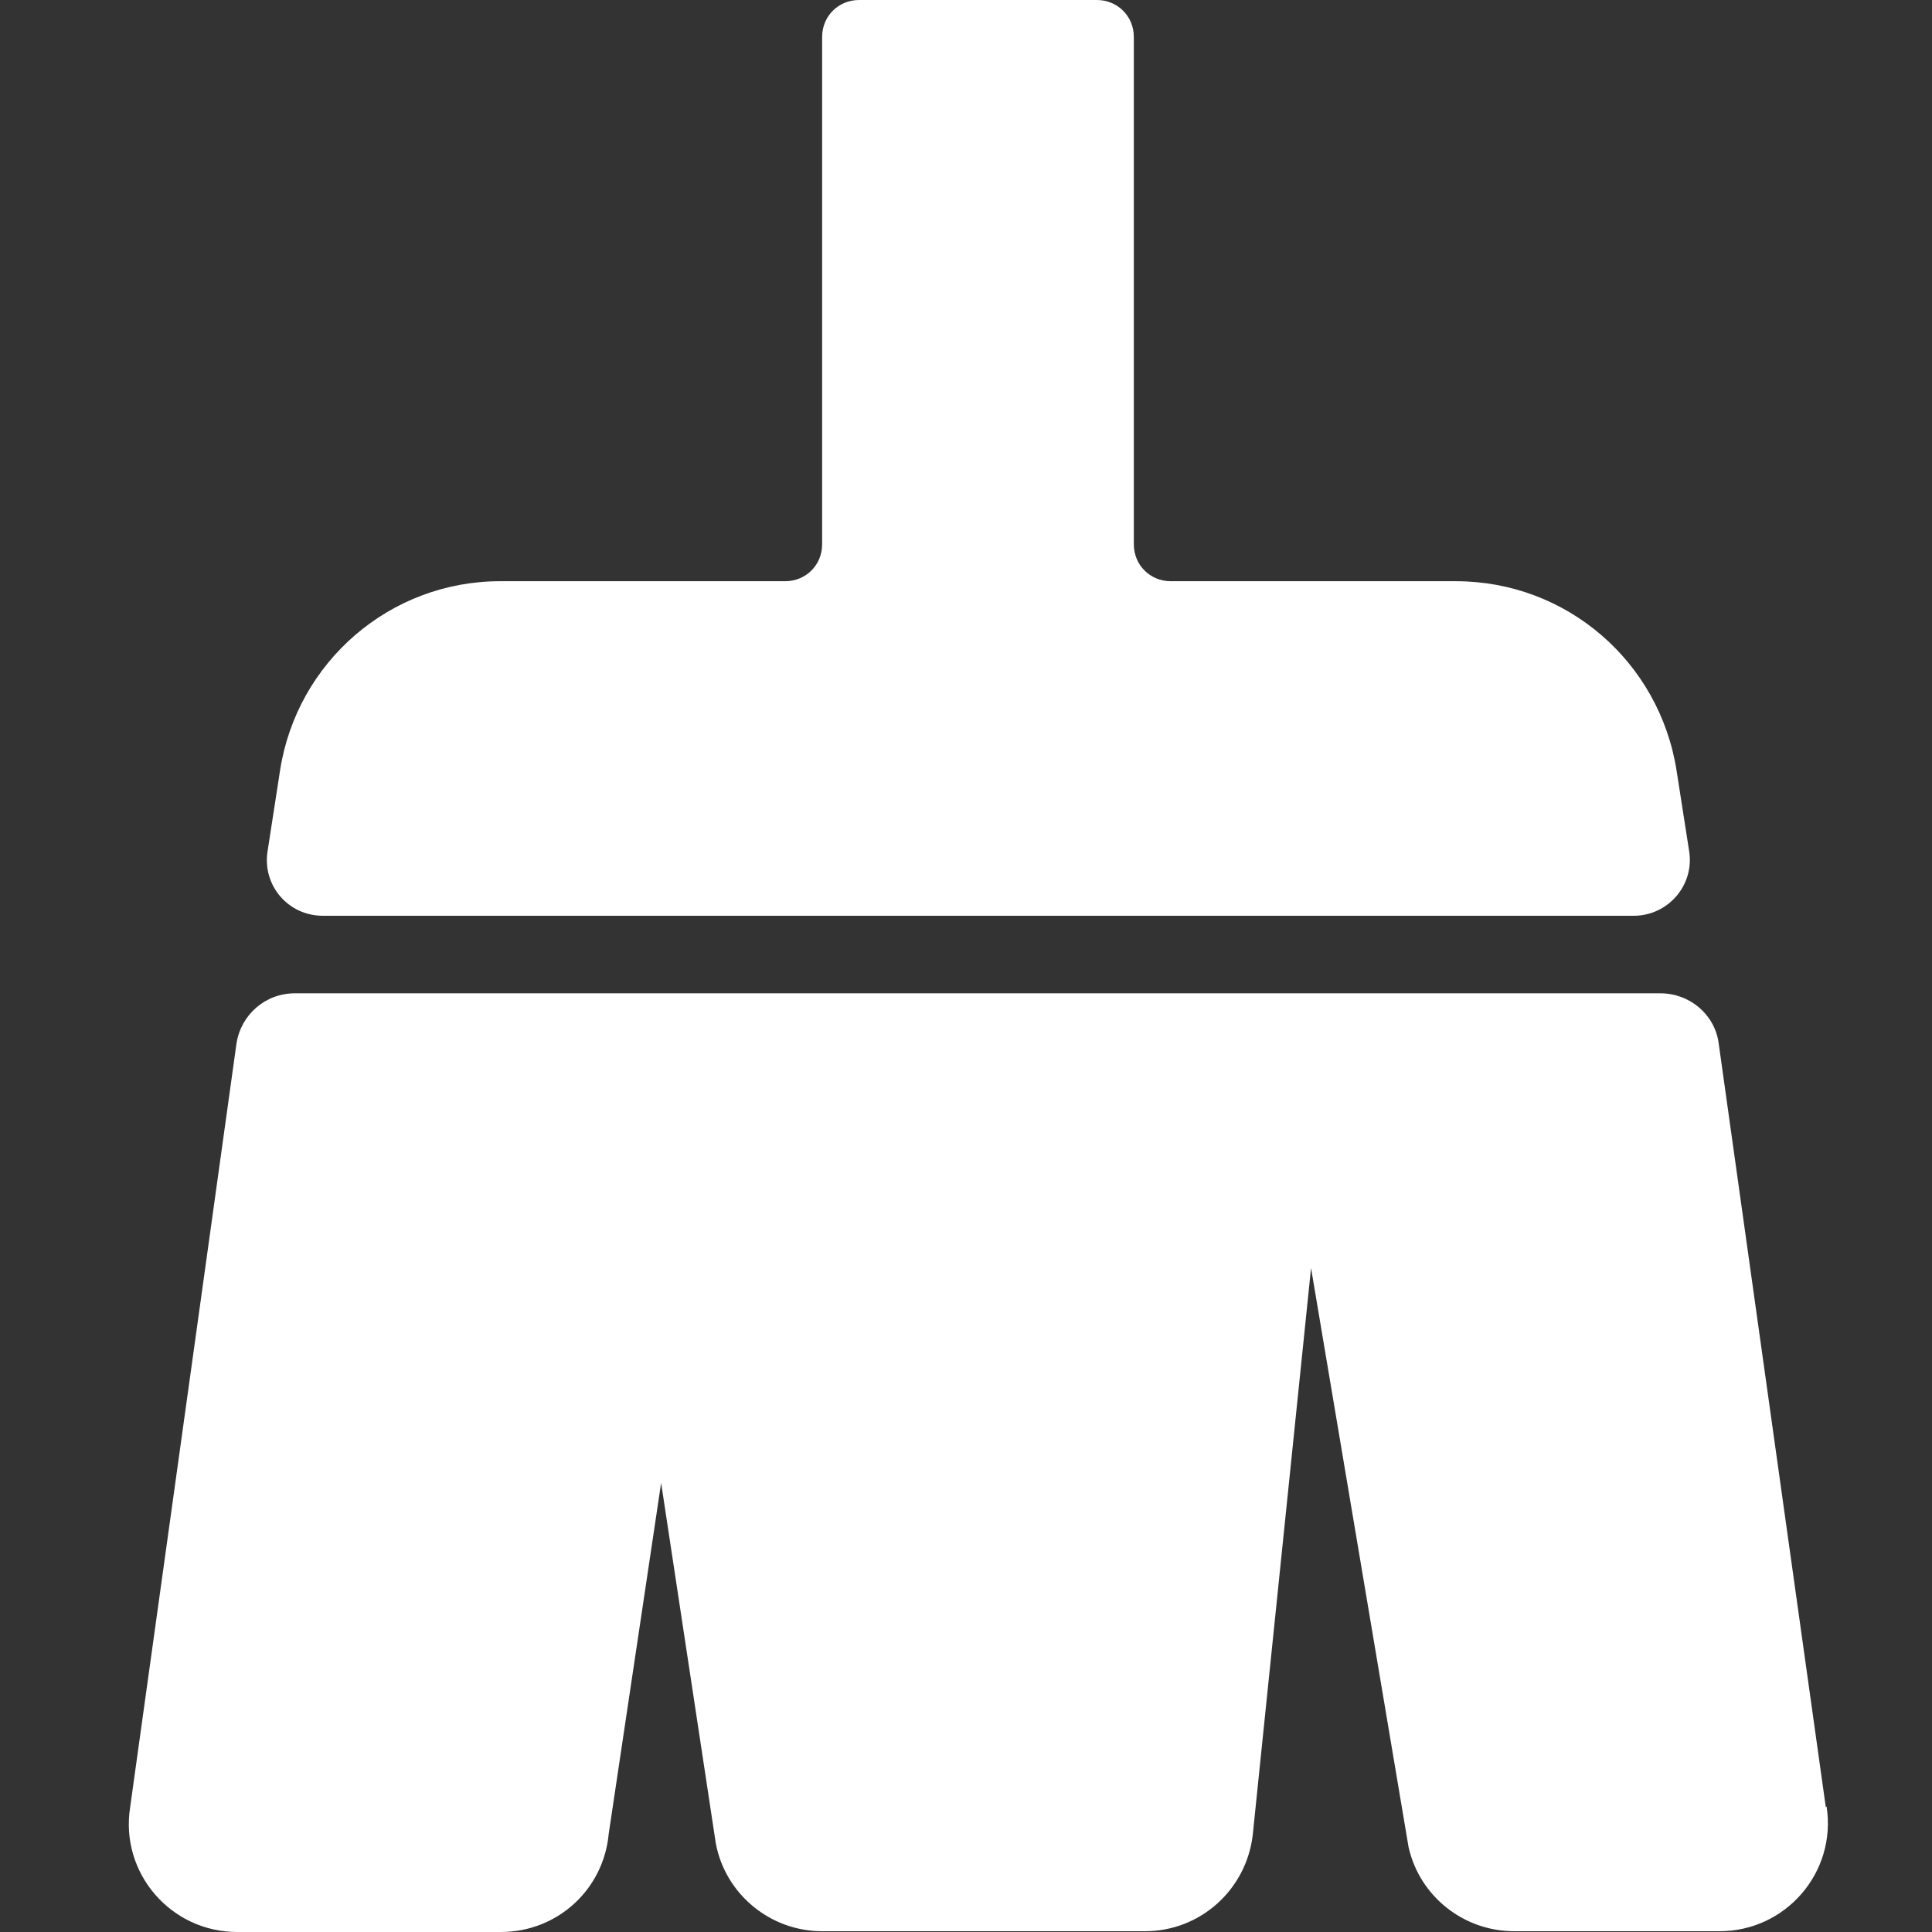 <svg width="30" height="30" viewBox="0 0 30 30" fill="none" xmlns="http://www.w3.org/2000/svg">
<rect x="0" y="0" width="30" height="30" fill="#333333" stroke="none"/>
<path d="M5.014 14.22H25.369C25.897 14.22 26.31 13.75 26.23 13.223L26.035 11.973C25.771 10.275 24.326 9.025 22.606 9.025H18.179C17.858 9.025 17.606 8.773 17.606 8.452V0.573C17.606 0.252 17.353 0 17.032 0H13.34C13.018 0 12.766 0.252 12.766 0.573V8.452C12.766 8.773 12.514 9.025 12.193 9.025H7.766C6.057 9.025 4.612 10.275 4.349 11.961L4.154 13.223C4.074 13.75 4.475 14.22 5.014 14.22Z" fill="white"/>
<path d="M28.351 28.062L26.688 16.204C26.631 15.757 26.241 15.424 25.782 15.424H4.578C4.119 15.424 3.741 15.757 3.672 16.204L2.021 28.062C1.86 29.083 2.651 30 3.684 30H7.778C8.649 30 9.372 29.346 9.452 28.475L10.266 23.027L11.115 28.624C11.264 29.415 11.963 29.988 12.766 29.988H17.778C18.638 29.988 19.349 29.346 19.452 28.498L20.358 19.69L21.872 28.681C22.044 29.45 22.732 29.988 23.512 29.988H26.7C27.732 29.988 28.523 29.071 28.363 28.05L28.351 28.062Z" fill="white"/>
</svg>
